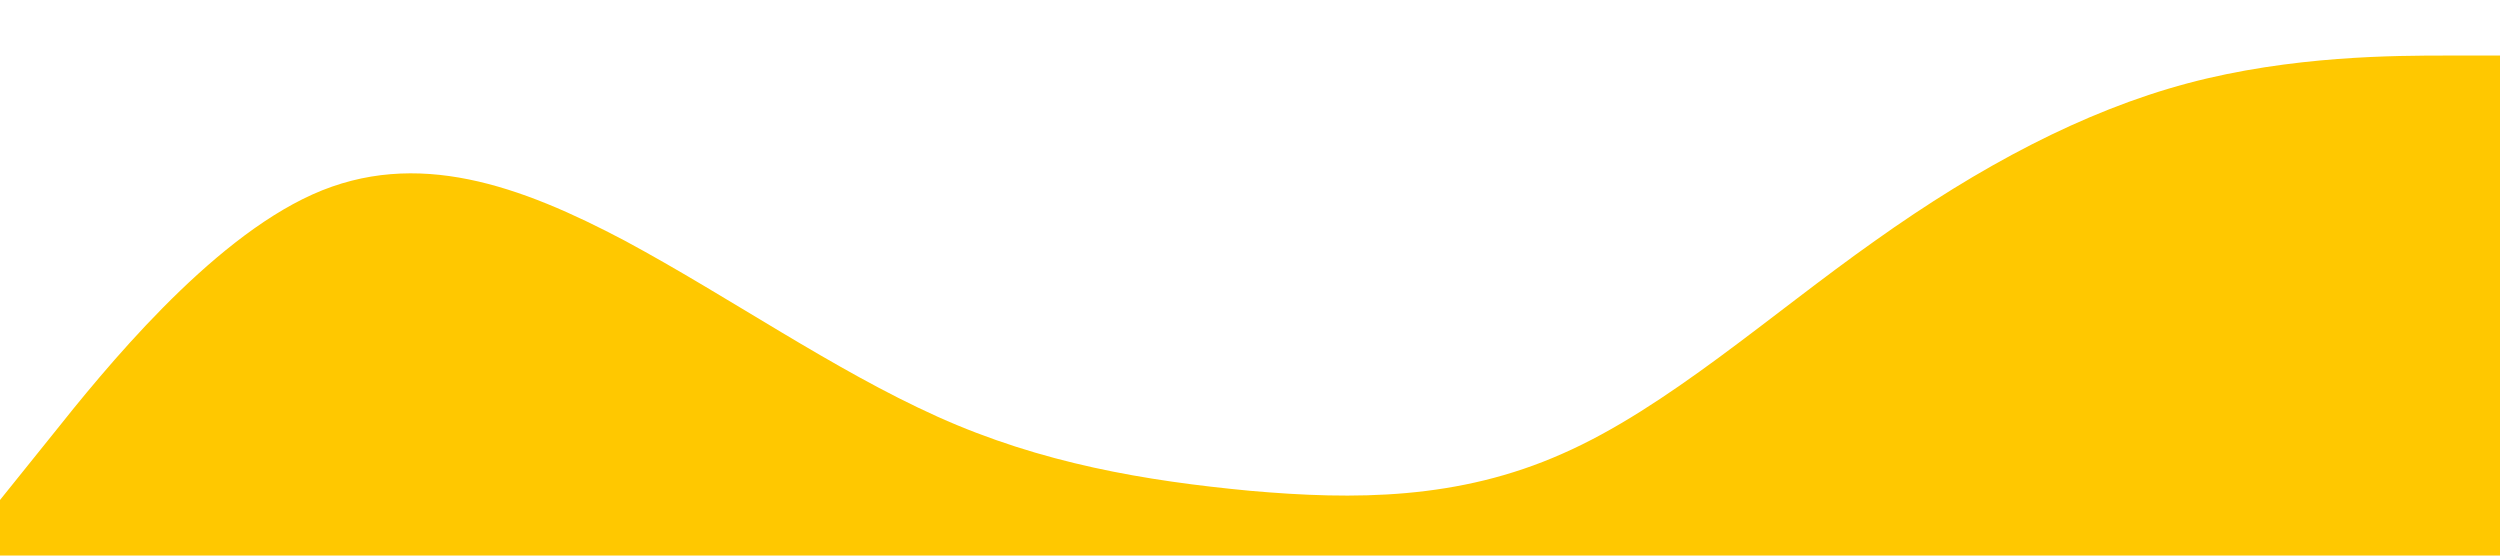 <?xml version="1.0" standalone="no"?><svg xmlns="http://www.w3.org/2000/svg" viewBox="0 0 1440 320"><path fill="#ffc800" fill-opacity="1" d="M0,288L30,250.7C60,213,120,139,180,112C240,85,300,107,360,138.7C420,171,480,213,540,240C600,267,660,277,720,282.7C780,288,840,288,900,261.3C960,235,1020,181,1080,138.7C1140,96,1200,64,1260,48C1320,32,1380,32,1410,32L1440,32L1440,320L1410,320C1380,320,1320,320,1260,320C1200,320,1140,320,1080,320C1020,320,960,320,900,320C840,320,780,320,720,320C660,320,600,320,540,320C480,320,420,320,360,320C300,320,240,320,180,320C120,320,60,320,30,320L0,320Z"></path></svg>